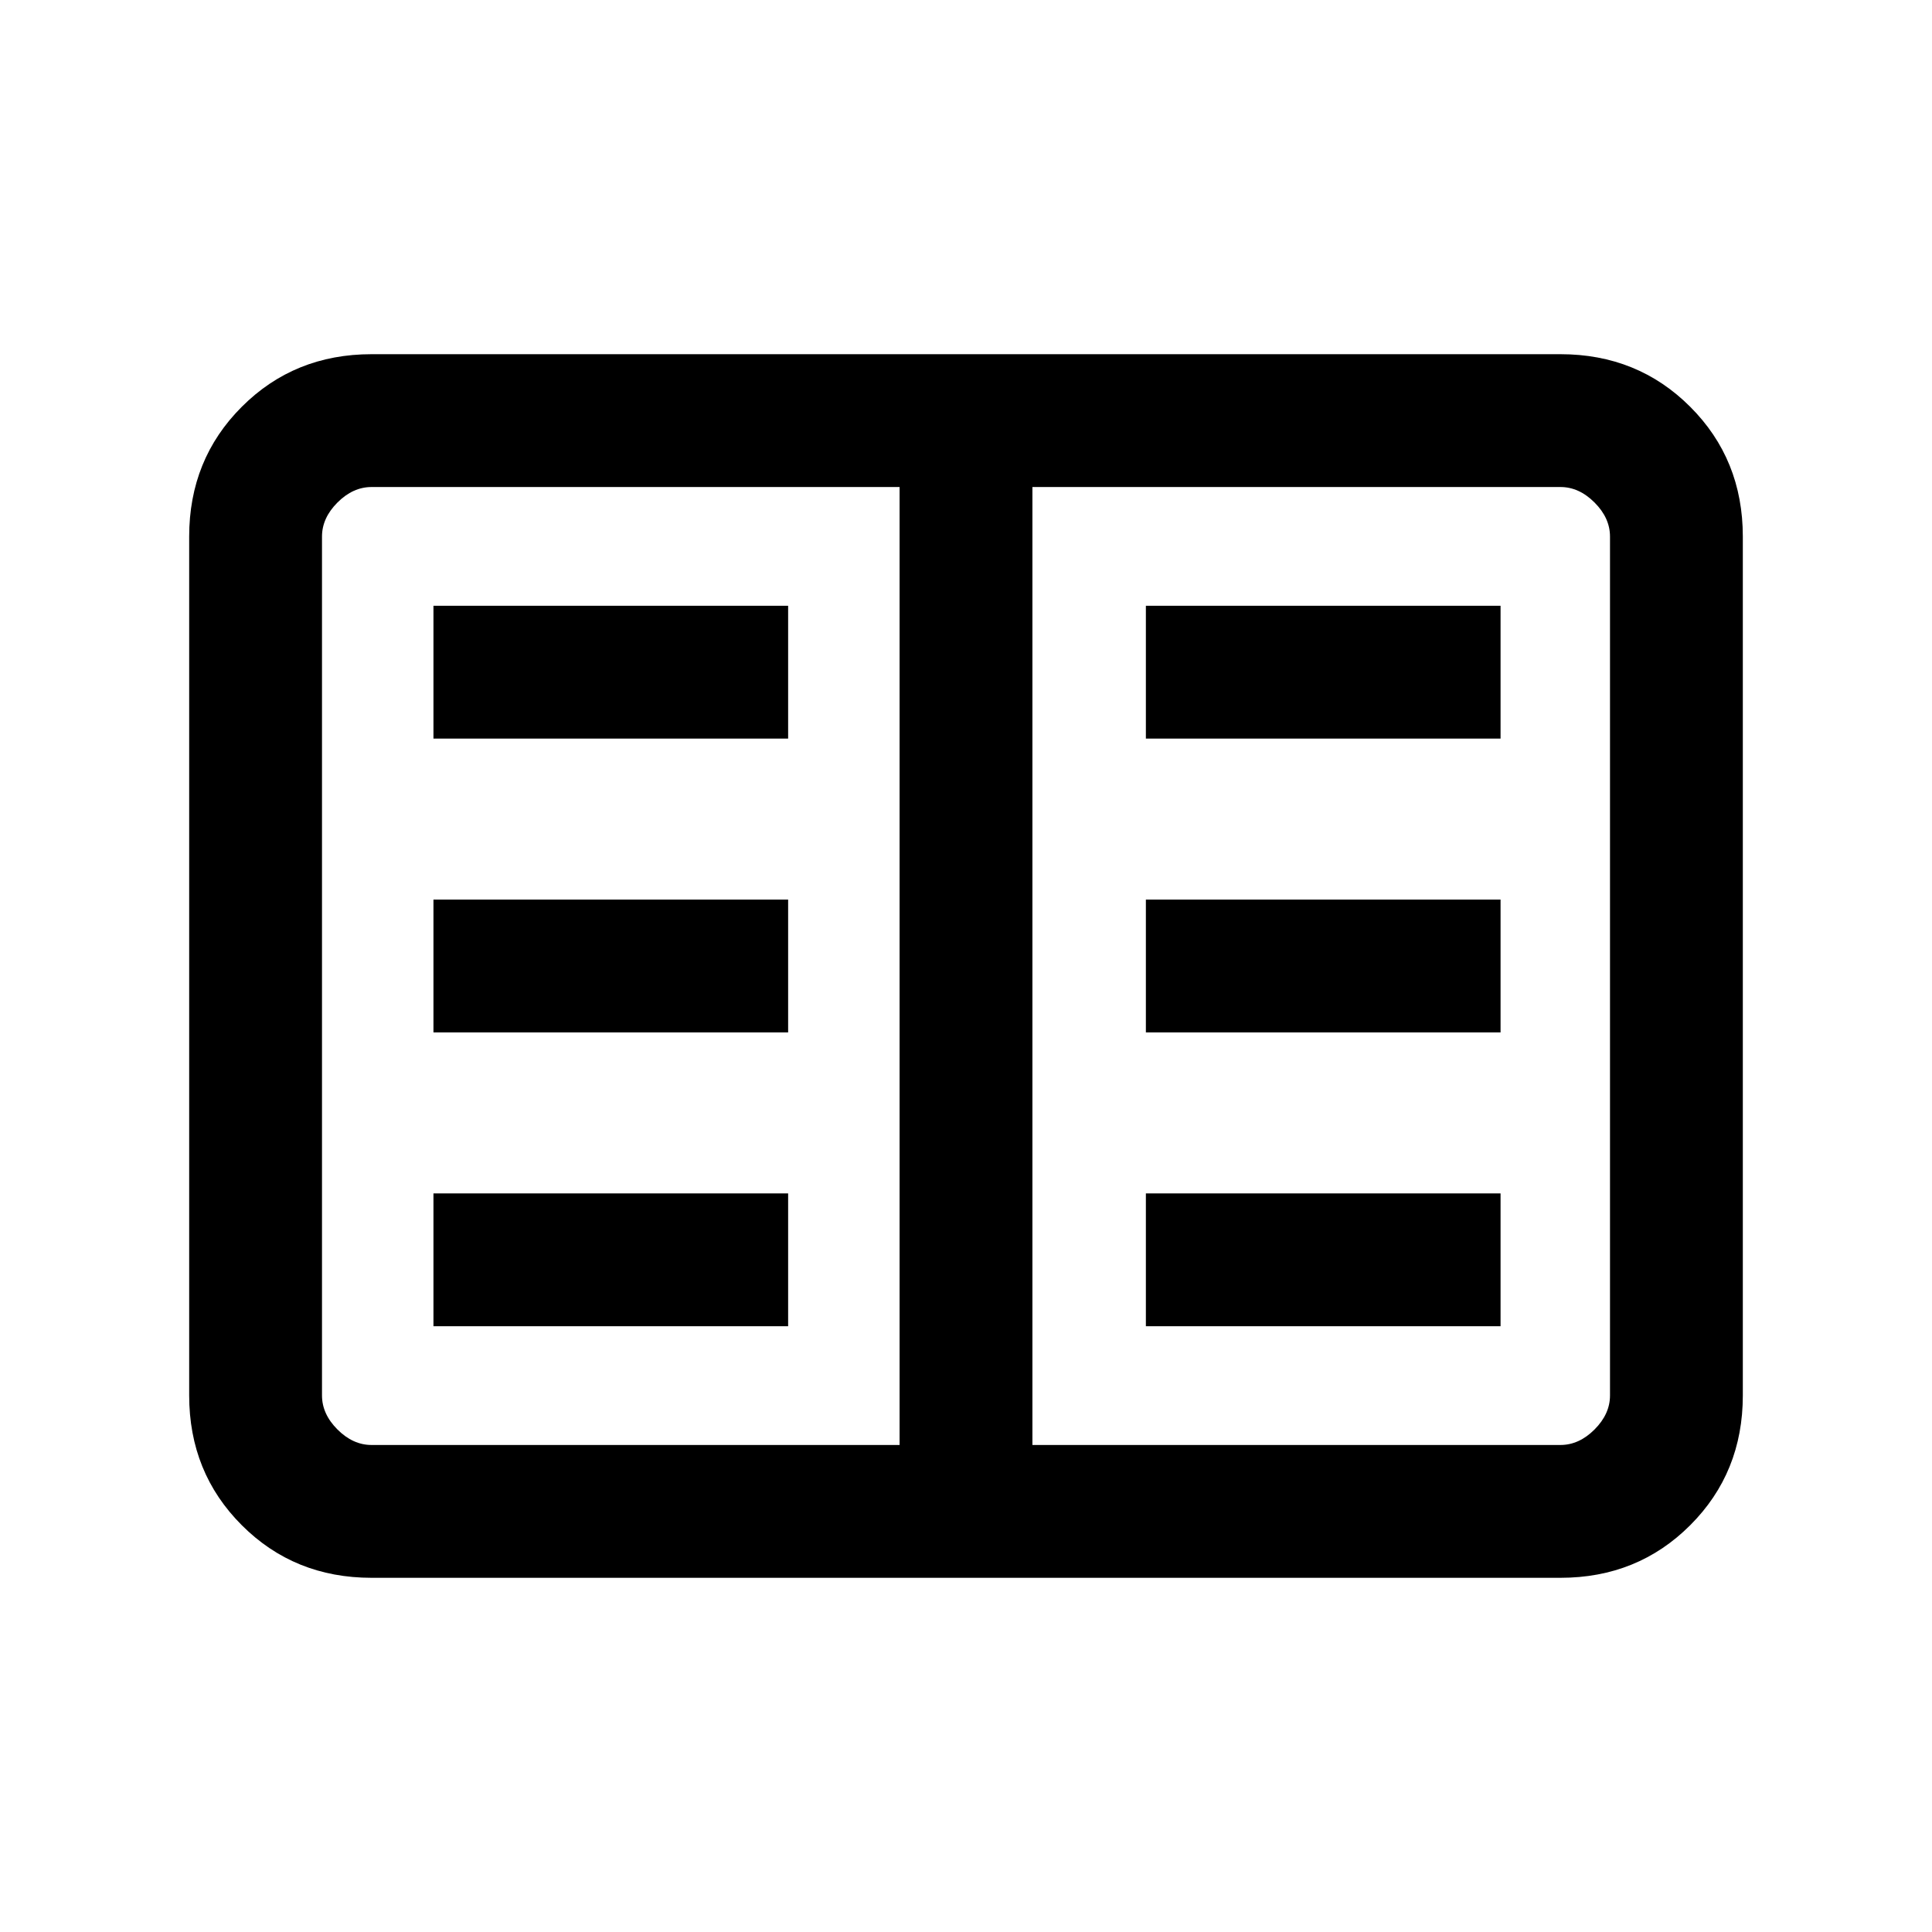 <svg xmlns="http://www.w3.org/2000/svg" height="24" viewBox="0 -960 960 960" width="24"><path d="M184.62-176q-38.35 0-64.48-26.14Q94-228.27 94-266.62v-426.76q0-38.35 26.14-64.48Q146.27-784 184.62-784h590.76q38.35 0 64.48 26.14Q866-731.73 866-693.38v426.76q0 38.35-26.14 64.48Q813.73-176 775.38-176H184.62Zm0-66H447v-476H184.62q-9.24 0-16.93 7.69-7.69 7.69-7.69 16.93v426.76q0 9.24 7.69 16.93 7.69 7.69 16.93 7.69ZM513-242h262.38q9.24 0 16.93-7.69 7.69-7.69 7.69-16.93v-426.76q0-9.24-7.69-16.93-7.69-7.69-16.93-7.69H513v476Zm-297.62-59h176.24v-66H215.38v66Zm0-146h176.24v-66H215.38v66Zm0-146h176.24v-66H215.38v66Zm354 292h176.24v-66H569.38v66Zm0-146h176.24v-66H569.38v66Zm0-146h176.24v-66H569.38v66ZM447-242v-476 476Z"/></svg>